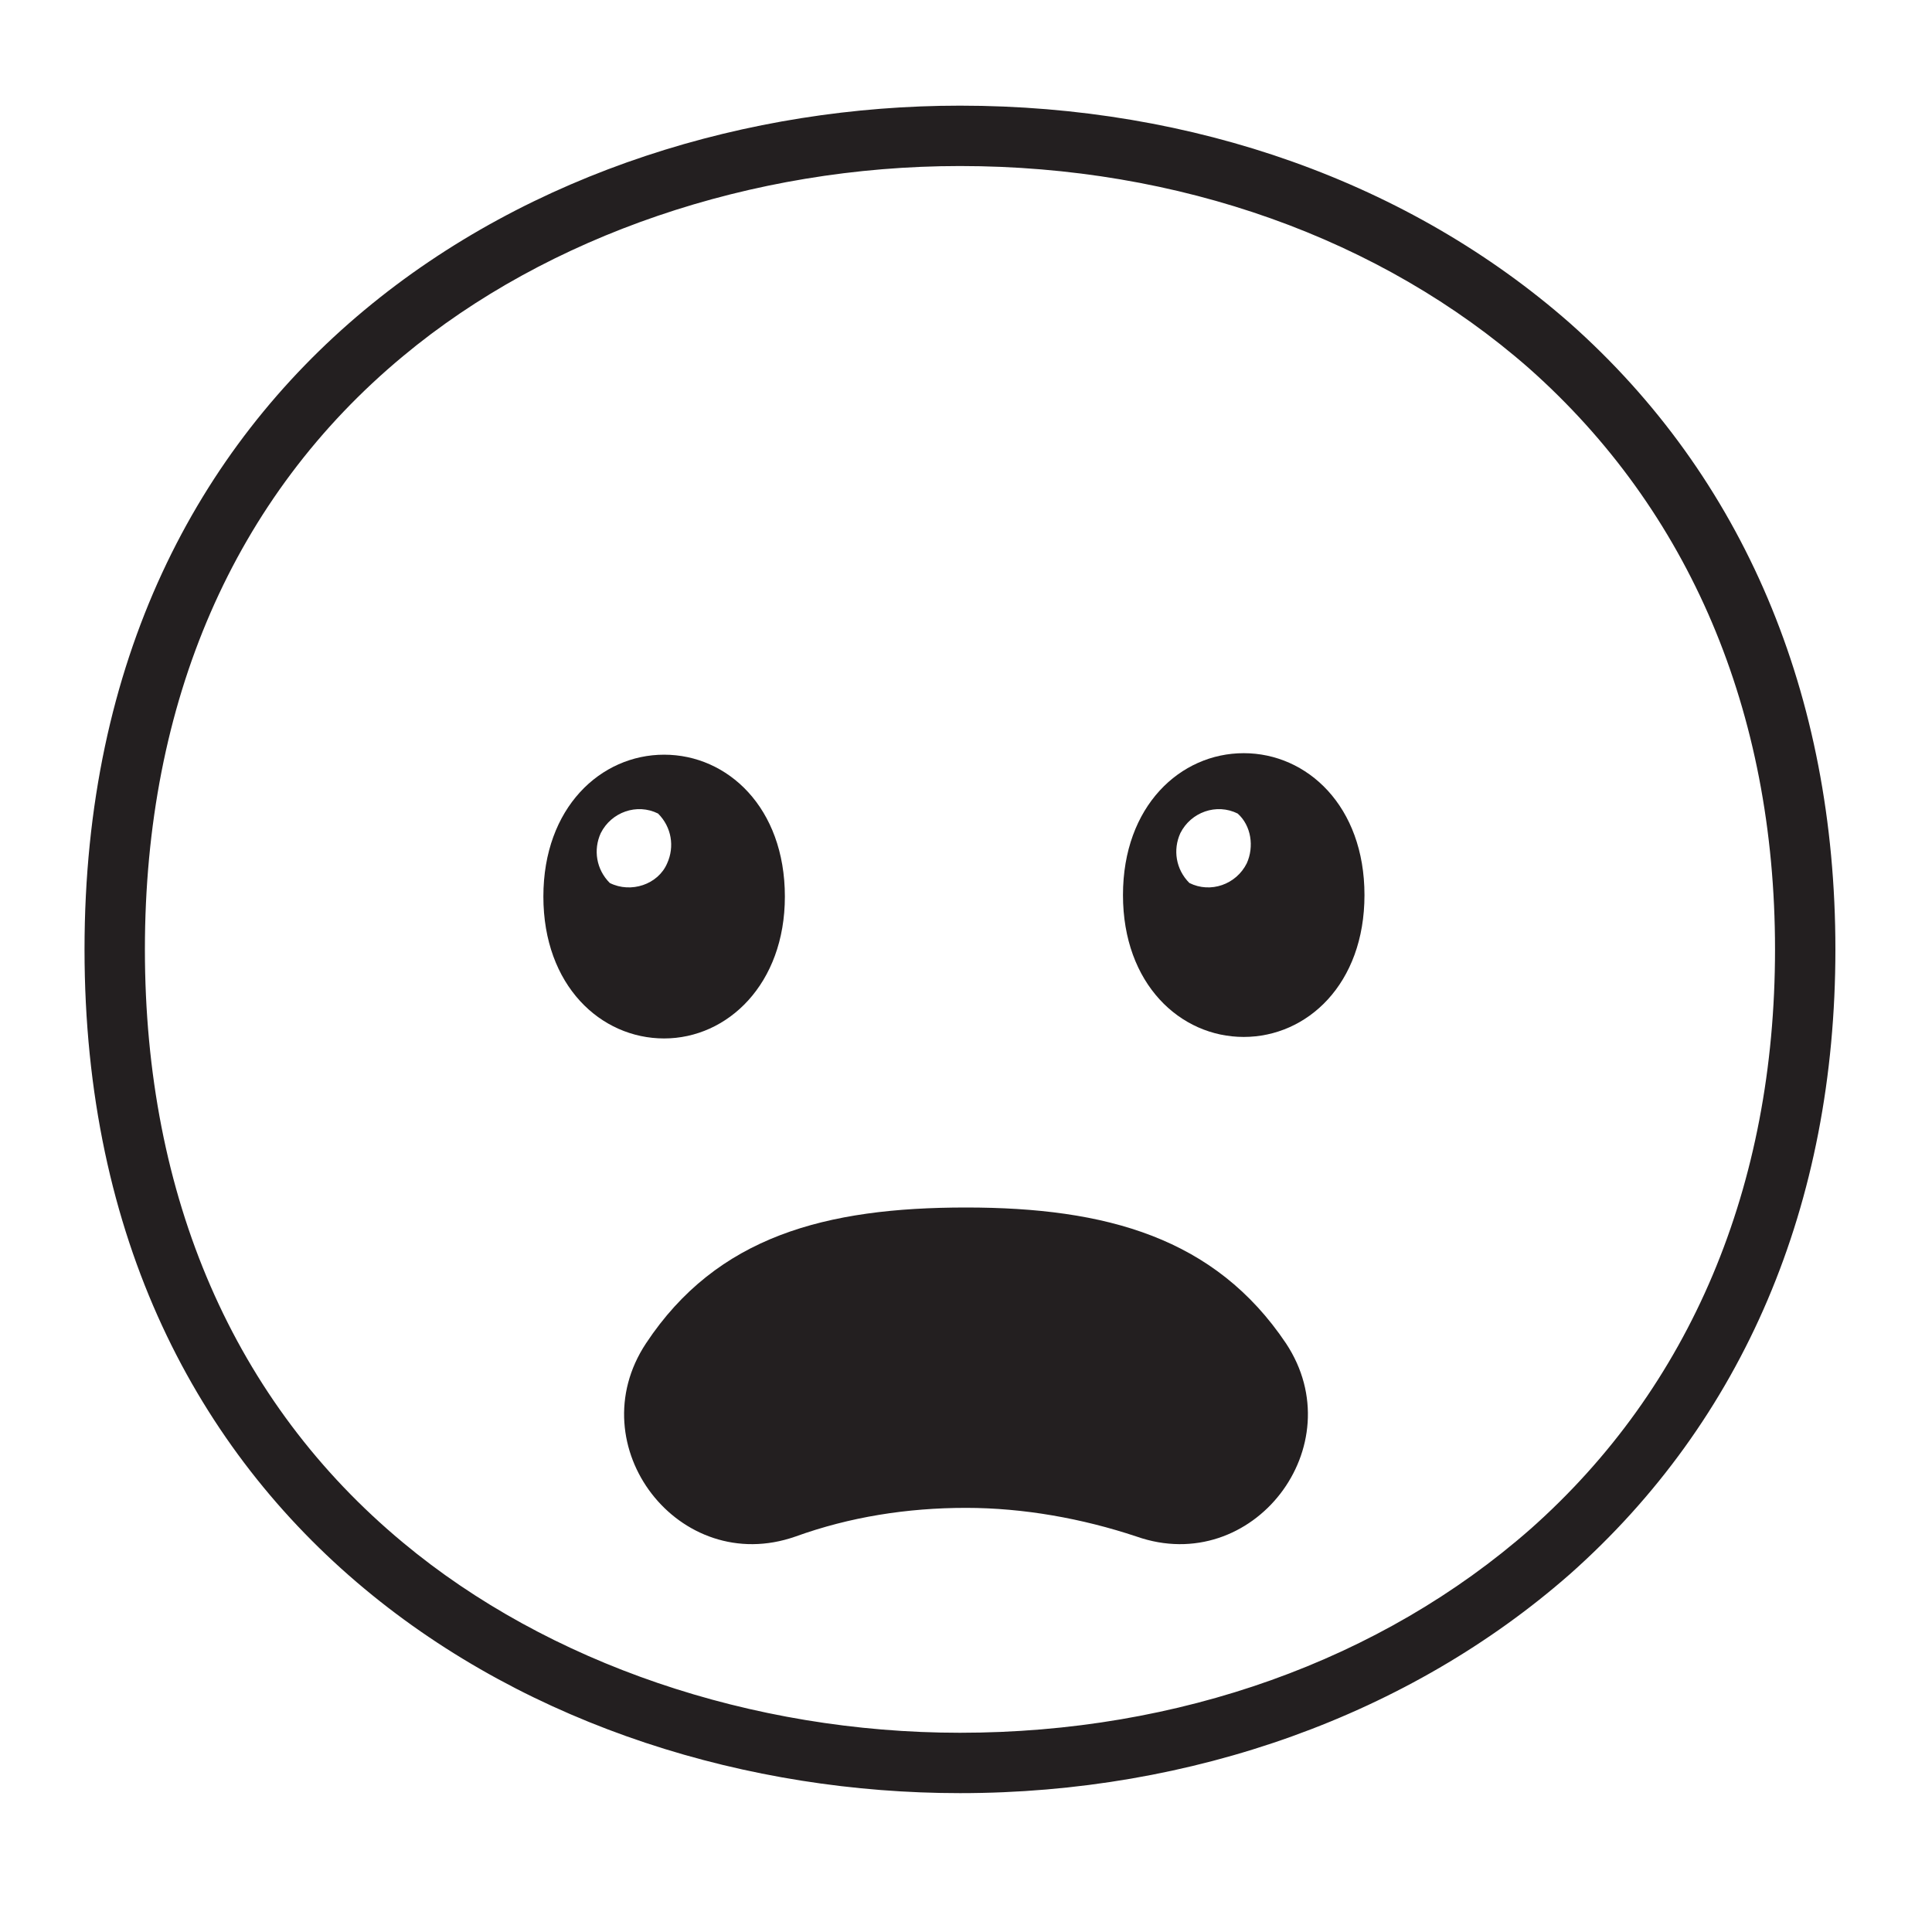 <svg style="enable-background:new 0 0 128 128;" viewBox="0 0 128 128" xmlns="http://www.w3.org/2000/svg" xmlns:xlink="http://www.w3.org/1999/xlink">
  <style type="text/css">
.st0{fill:#231F20;}
  </style>
  <g>
    <path class="st0" d="M104,21.4C93.4,12.1,79.1,7,63.6,7c-27.9,0-58,17.5-58,55.9c0,38.4,30.1,55.9,58,55.9 c15.4,0,29.8-5.2,40.4-14.5c11.5-10.2,17.6-24.5,17.6-41.4C121.6,46,115.5,31.6,104,21.4z M101.4,101.3 c-9.9,8.7-23.3,13.5-37.8,13.5c-13.8,0-27.3-4.6-36.9-12.6C15.5,92.9,9.6,79.3,9.6,62.9c0-16.4,5.9-30,17.1-39.3 c9.6-8,23.1-12.6,36.9-12.6c14.5,0,27.9,4.8,37.7,13.4c10.6,9.4,16.3,22.7,16.3,38.5C117.6,78.6,112,91.9,101.4,101.3z"/>
    <path class="st0" d="M64,80c-9.3,0-16.5,1.9-21.2,9c-4.5,6.8,2.2,15.5,9.9,12.8c3.6-1.3,7.4-1.9,11.3-1.9c3.8,0,7.7,0.7,11.3,1.9 c7.7,2.7,14.4-6,9.9-12.8C80.5,82,73.3,80,64,80z"/>
    <path class="st0" d="M52,59.4c0-5.9-3.8-9.4-8-9.4c-4.2,0-8,3.5-8,9.4s3.8,9.4,8,9.4C48.2,68.8,52,65.2,52,59.4z M40.4,58.5 c-0.9-0.9-1.1-2.2-0.6-3.3c0.7-1.4,2.4-2,3.8-1.3c0.9,0.9,1.1,2.2,0.6,3.3C43.6,58.6,41.8,59.2,40.4,58.5z"/>
    <path class="st0" d="M82.4,49.9c-4.2,0-8,3.5-8,9.4s3.8,9.4,8,9.4s8-3.5,8-9.4S86.6,49.9,82.4,49.9z M82.6,57.2 c-0.7,1.4-2.4,2-3.8,1.3c-0.9-0.9-1.1-2.2-0.6-3.3c0.7-1.4,2.4-2,3.8-1.3C82.9,54.7,83.1,56.1,82.6,57.2z"/>
  </g>
</svg>